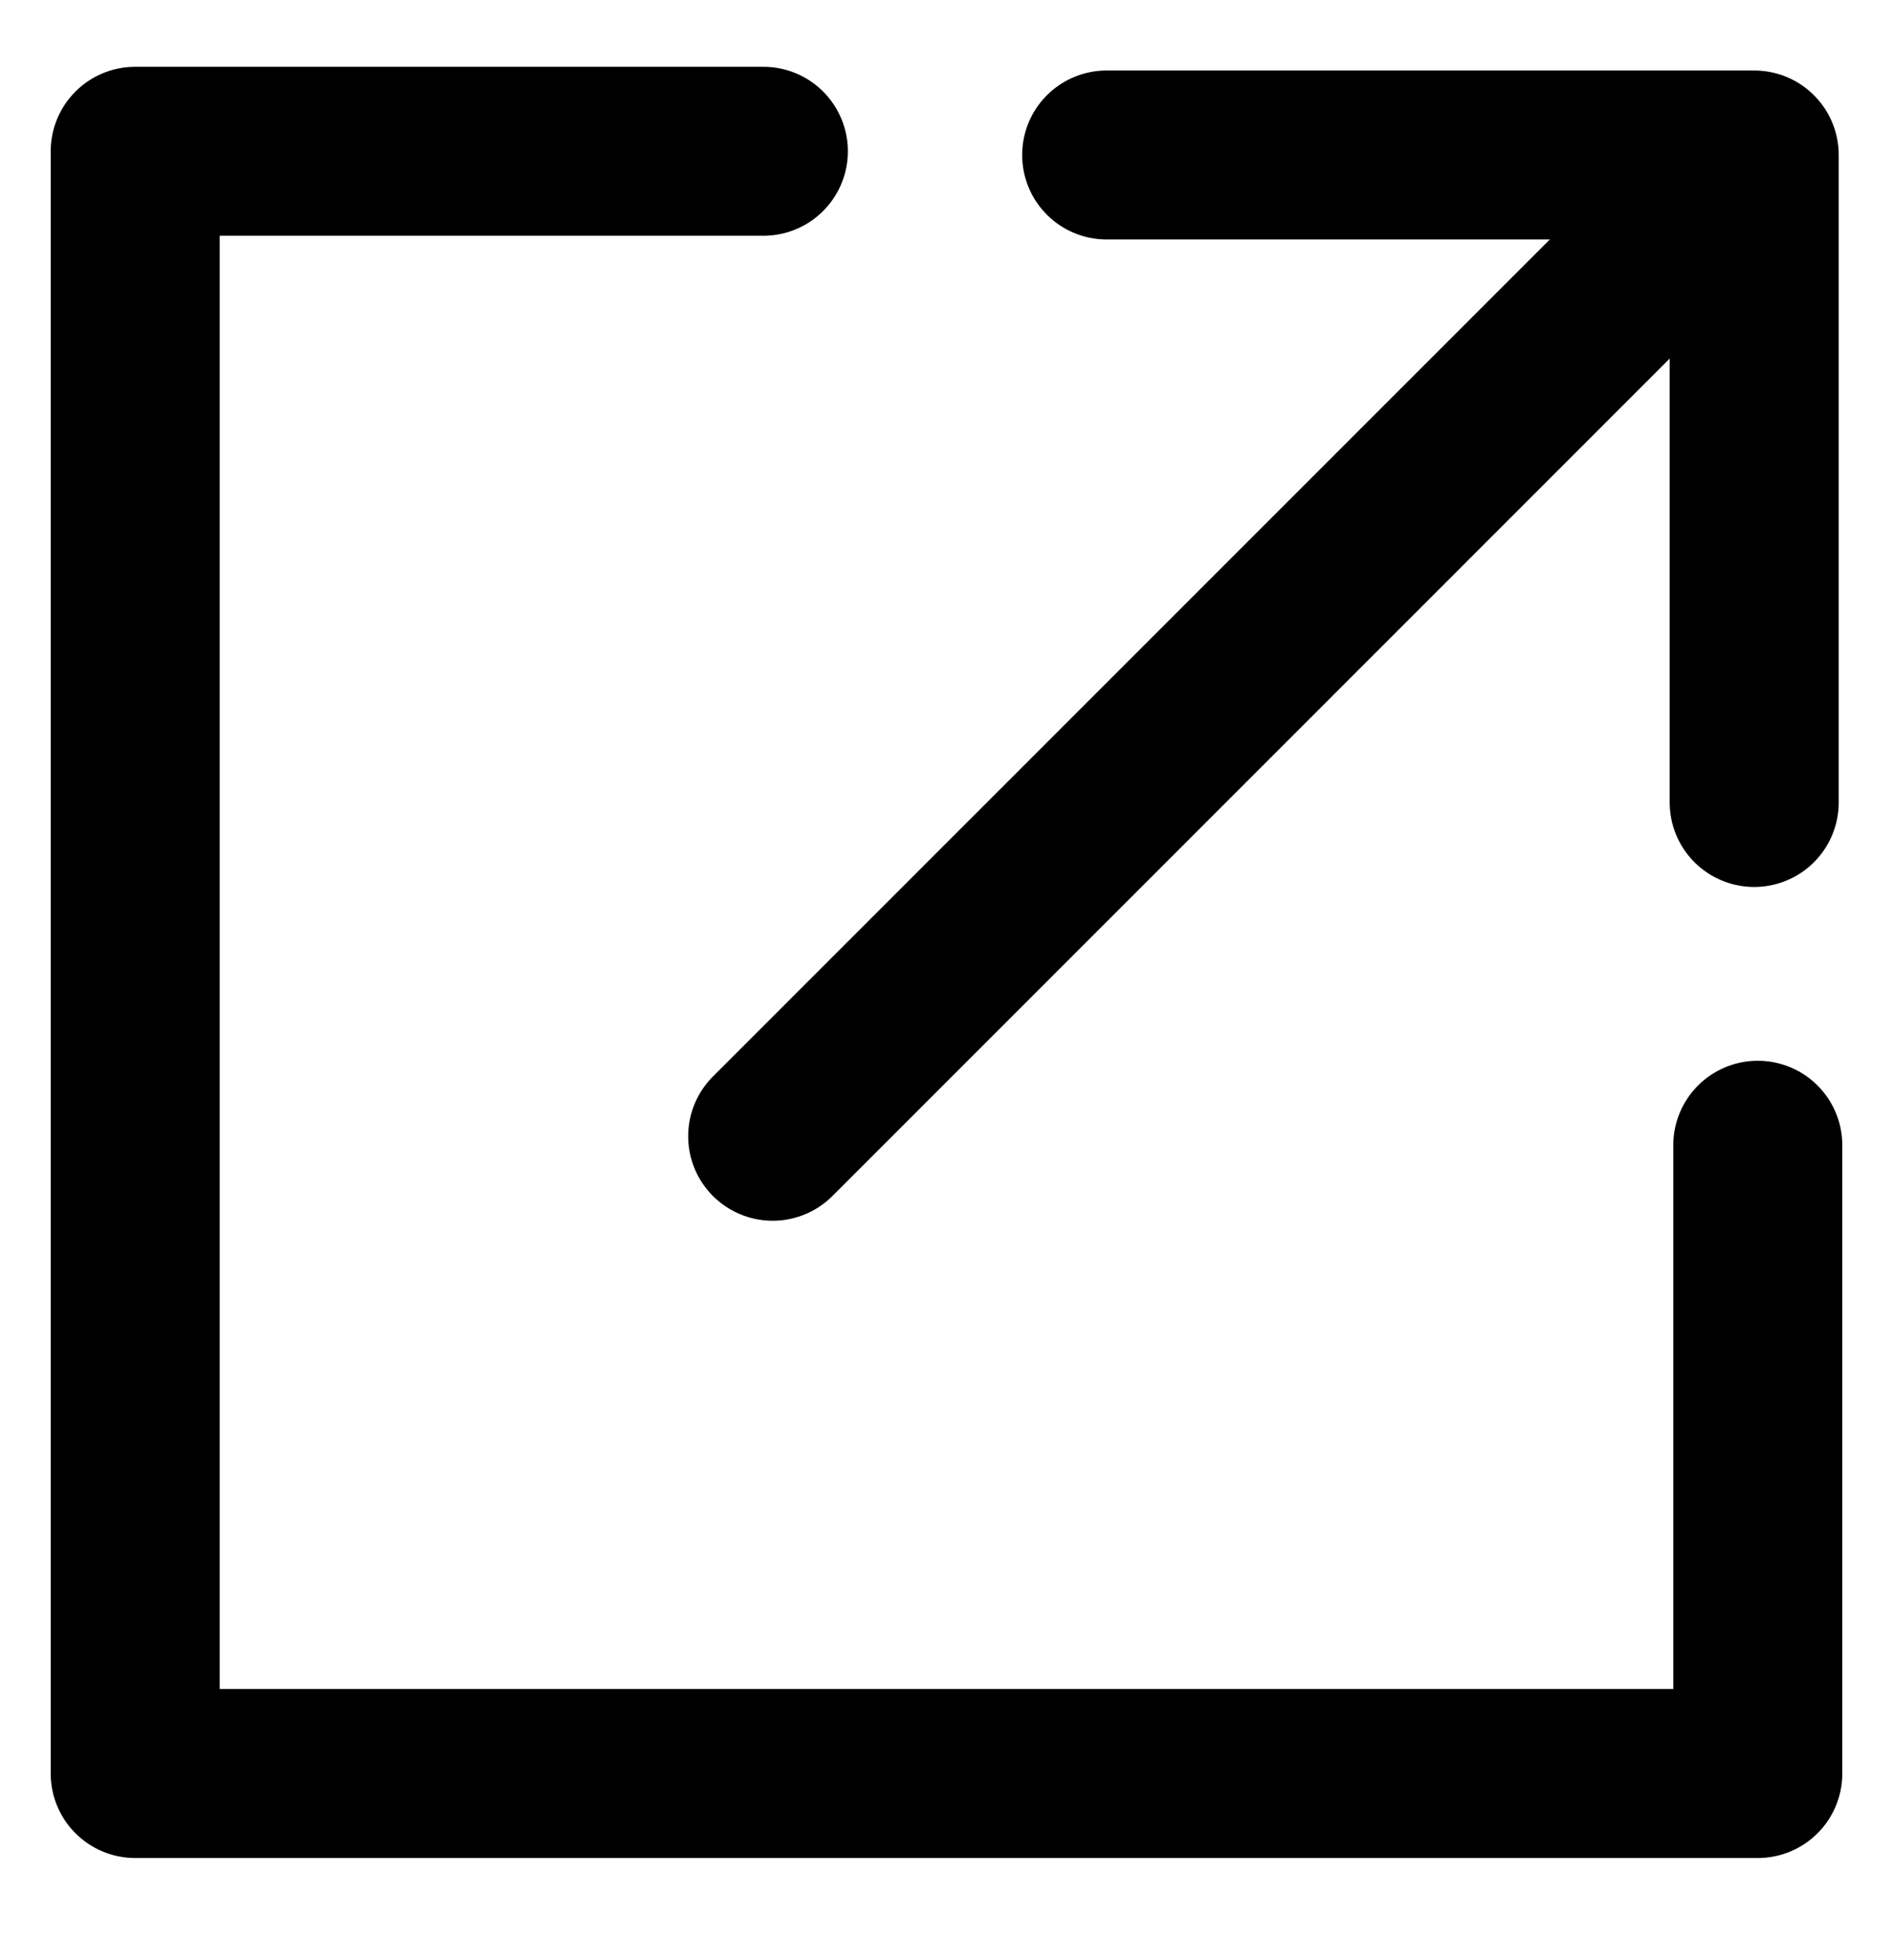 <svg width="28" height="29" viewBox="0 0 28 29" fill="none" xmlns="http://www.w3.org/2000/svg">
<g clip-path="url(#clip0_40_5968)">
<path d="M26 16.943V26.238H2V2.238H11.291" stroke="black" stroke-width="2.5" stroke-linecap="round" stroke-linejoin="round" fill="none" data-nofill="true"/>
<path d="M11.429 16.81L25 3.234" stroke="black" stroke-width="2.5" stroke-linecap="round" stroke-linejoin="round" fill="none" data-nofill="true"/>
<path d="M16.369 2.293H25.947V11.872" stroke="black" stroke-width="2.5" stroke-linecap="round" stroke-linejoin="round" fill="none" data-nofill="true"/>
</g>
<defs>
<clipPath id="clip0_40_5968">
<rect width="28" height="28" fill="white" transform="translate(0 0.238)"/>
</clipPath>
</defs>
</svg>
